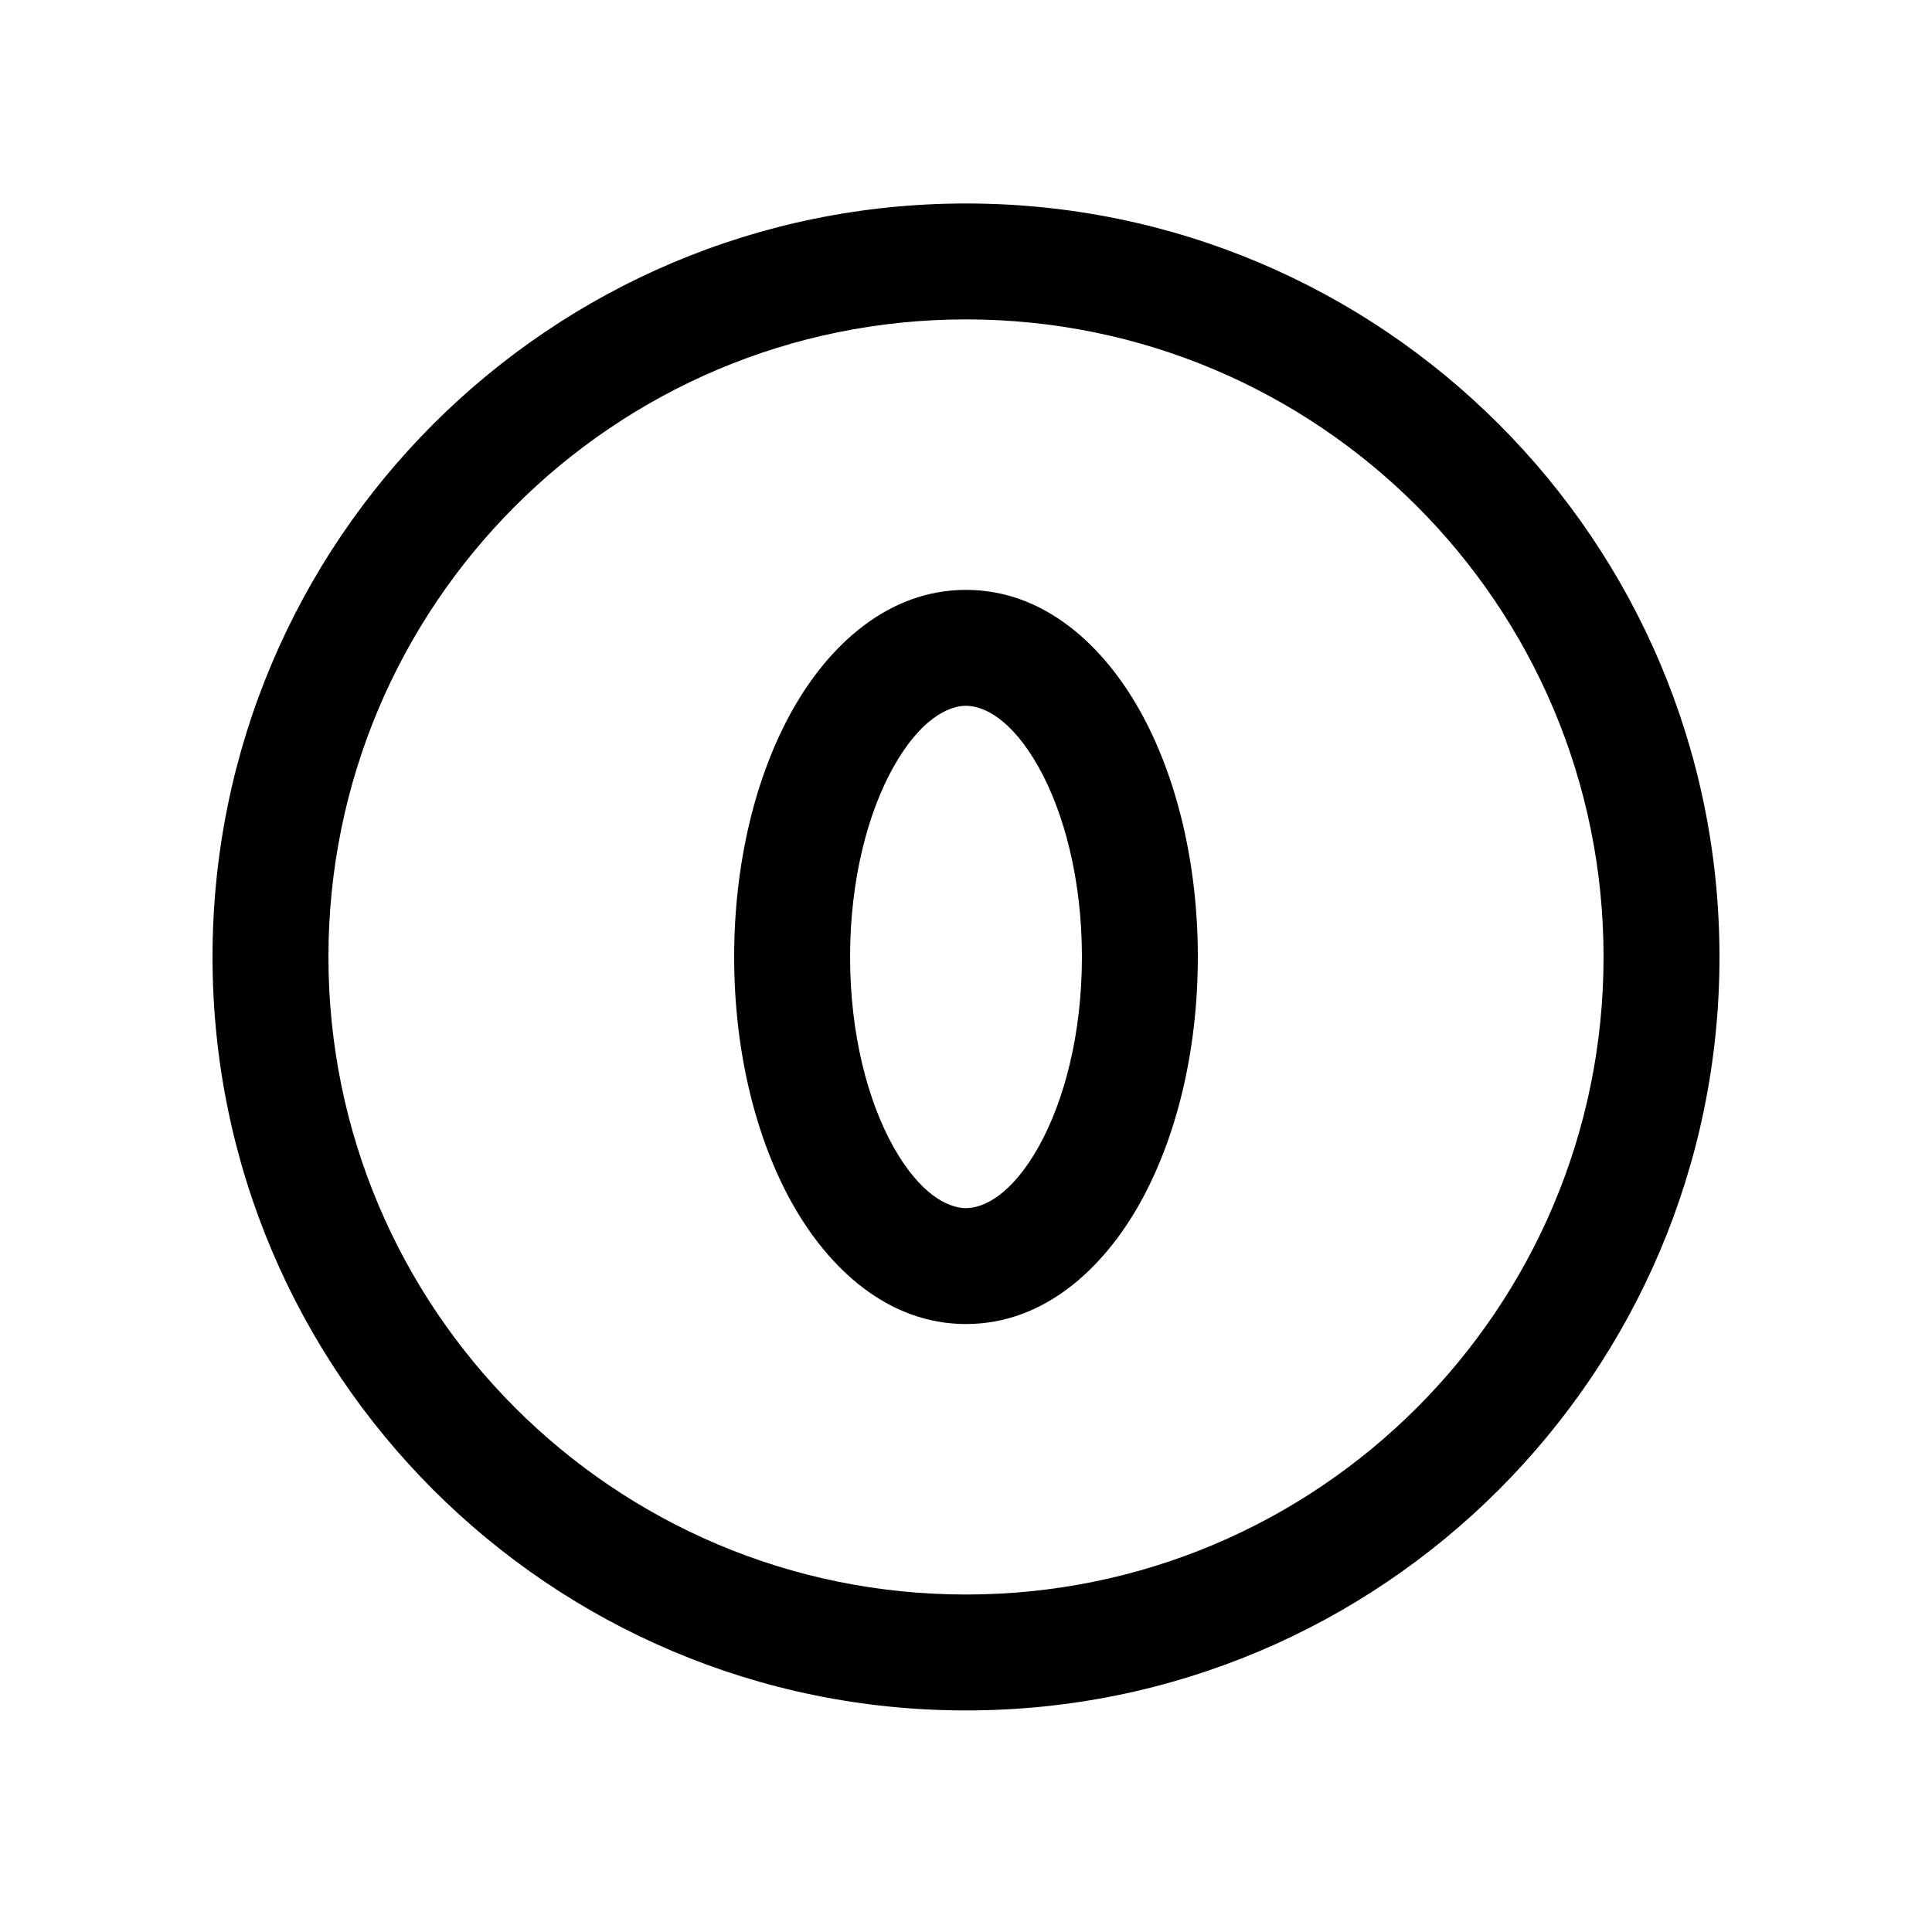 <svg width="25" height="25" viewBox="0 0 25 25" fill="none" xmlns="http://www.w3.org/2000/svg">
<path fill-rule="evenodd" clip-rule="evenodd" d="M12.5 4.133C7.943 4.133 4.25 7.826 4.25 12.383C4.25 16.939 7.943 20.633 12.5 20.633C17.057 20.633 20.75 16.939 20.75 12.383C20.75 7.826 17.057 4.133 12.5 4.133ZM2.75 12.383C2.75 6.998 7.115 2.633 12.5 2.633C17.885 2.633 22.25 6.998 22.25 12.383C22.25 17.768 17.885 22.133 12.5 22.133C7.115 22.133 2.75 17.768 2.75 12.383Z" fill="black"/>
<path fill-rule="evenodd" clip-rule="evenodd" d="M11.563 9.922C11.23 10.514 11 11.383 11 12.383C11 13.383 11.23 14.251 11.563 14.844C11.909 15.459 12.27 15.633 12.5 15.633C12.73 15.633 13.091 15.459 13.437 14.844C13.77 14.251 14 13.383 14 12.383C14 11.383 13.77 10.514 13.437 9.922C13.091 9.306 12.73 9.133 12.5 9.133C12.27 9.133 11.909 9.306 11.563 9.922ZM10.255 9.187C10.723 8.355 11.487 7.633 12.5 7.633C13.513 7.633 14.277 8.355 14.745 9.187C15.226 10.042 15.5 11.174 15.5 12.383C15.5 13.592 15.226 14.723 14.745 15.579C14.277 16.411 13.513 17.133 12.5 17.133C11.487 17.133 10.723 16.411 10.255 15.579C9.774 14.723 9.5 13.592 9.5 12.383C9.5 11.174 9.774 10.042 10.255 9.187Z" fill="black"/>
</svg>